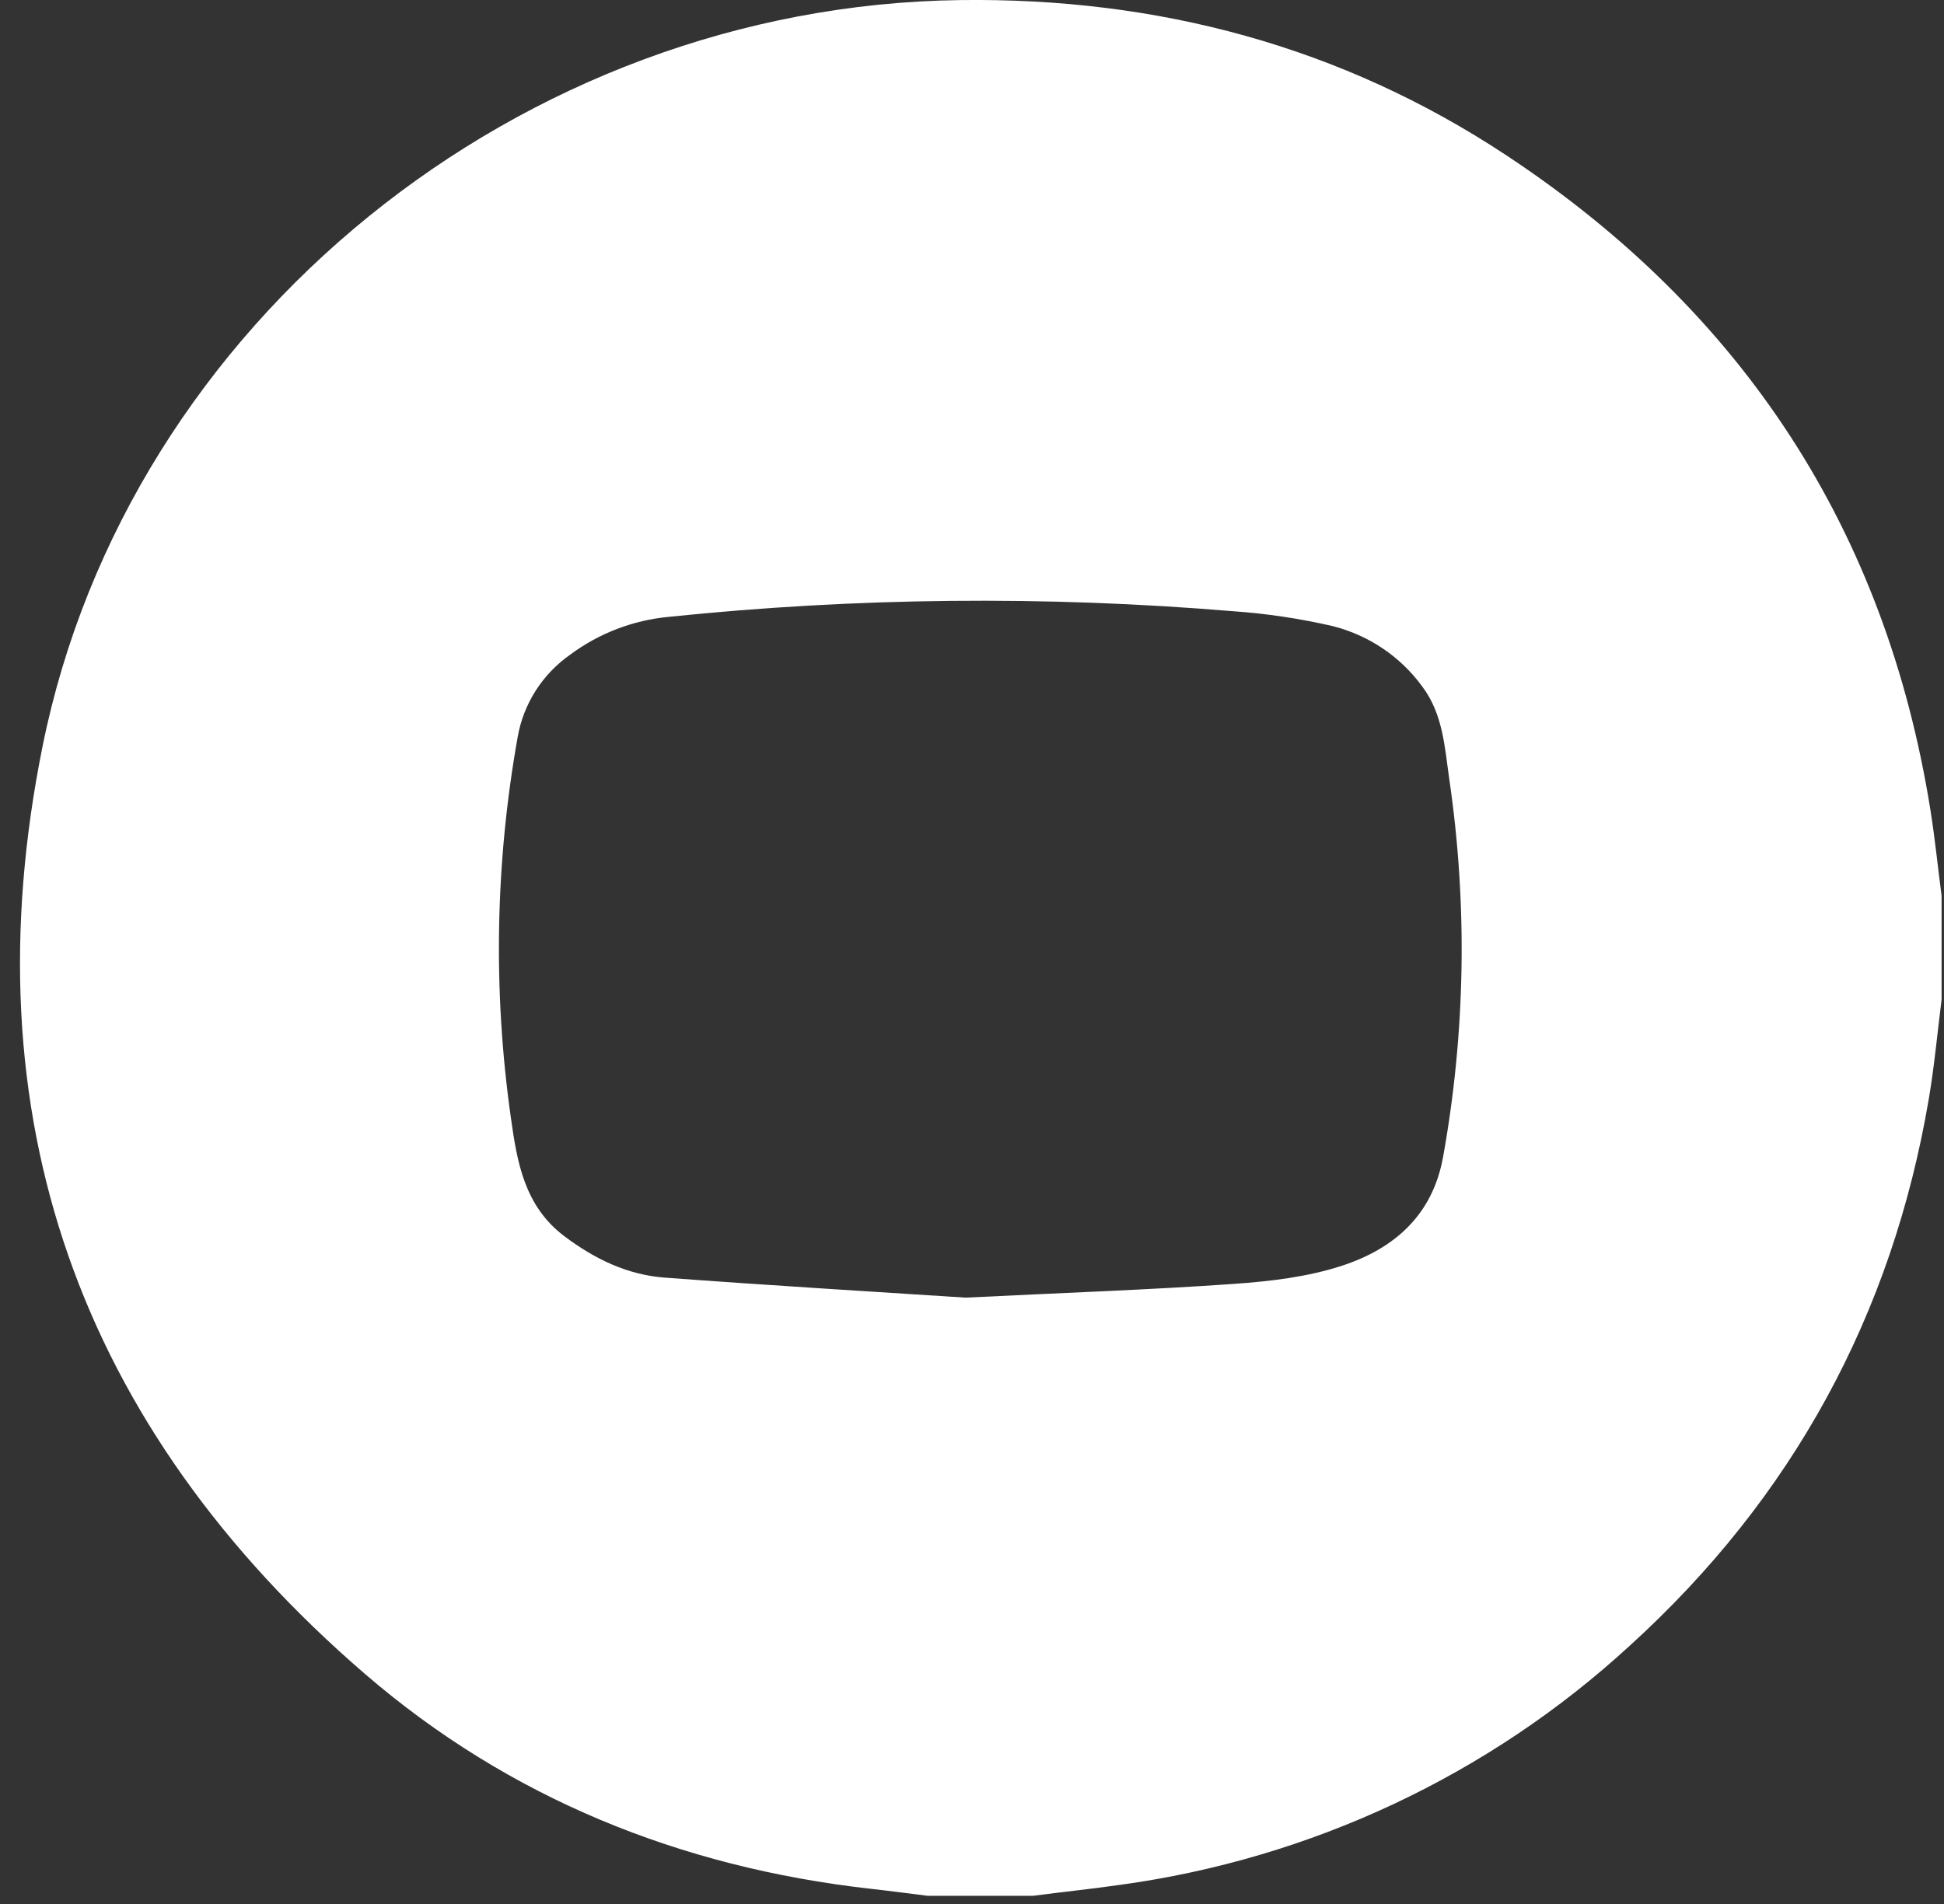 <svg width="49" height="48" viewBox="0 0 49 48" fill="none" xmlns="http://www.w3.org/2000/svg">
<rect x="0" y="0" width="49" height="48" fill="#333333" stroke="none"/>
<path d="M26.038 47.794H23.383C22.901 47.734 22.42 47.669 21.937 47.616C17.143 47.075 12.828 45.328 9.201 42.202C1.973 35.967 -0.804 28.11 1.074 18.809C3.232 8.122 13.139 0.15 24.193 0.002C29.183 -0.065 33.812 1.169 37.965 3.913C43.95 7.869 47.532 13.379 48.657 20.416C48.772 21.136 48.845 21.862 48.939 22.584V25.203C48.834 26.033 48.758 26.868 48.618 27.697C47.695 33.142 45.187 37.759 41.072 41.495C37.521 44.758 33.036 46.861 28.229 47.518C27.499 47.623 26.766 47.698 26.038 47.794ZM24.34 32.714C26.855 32.589 28.982 32.517 31.104 32.367C32.023 32.303 32.969 32.191 33.836 31.906C35.15 31.472 36.112 30.63 36.375 29.162C36.94 26.019 36.993 22.808 36.531 19.648C36.414 18.841 36.375 18.002 35.845 17.302C35.296 16.549 34.495 16.011 33.583 15.782C32.756 15.592 31.915 15.467 31.067 15.408C26.336 15.014 21.578 15.062 16.856 15.551C15.957 15.636 15.099 15.965 14.378 16.5C13.675 16.991 13.198 17.736 13.05 18.572C12.482 21.747 12.424 24.991 12.878 28.185C13.035 29.307 13.22 30.402 14.218 31.16C14.977 31.733 15.806 32.138 16.753 32.209C19.407 32.407 22.064 32.566 24.34 32.714Z" fill="white"/>
</svg>
